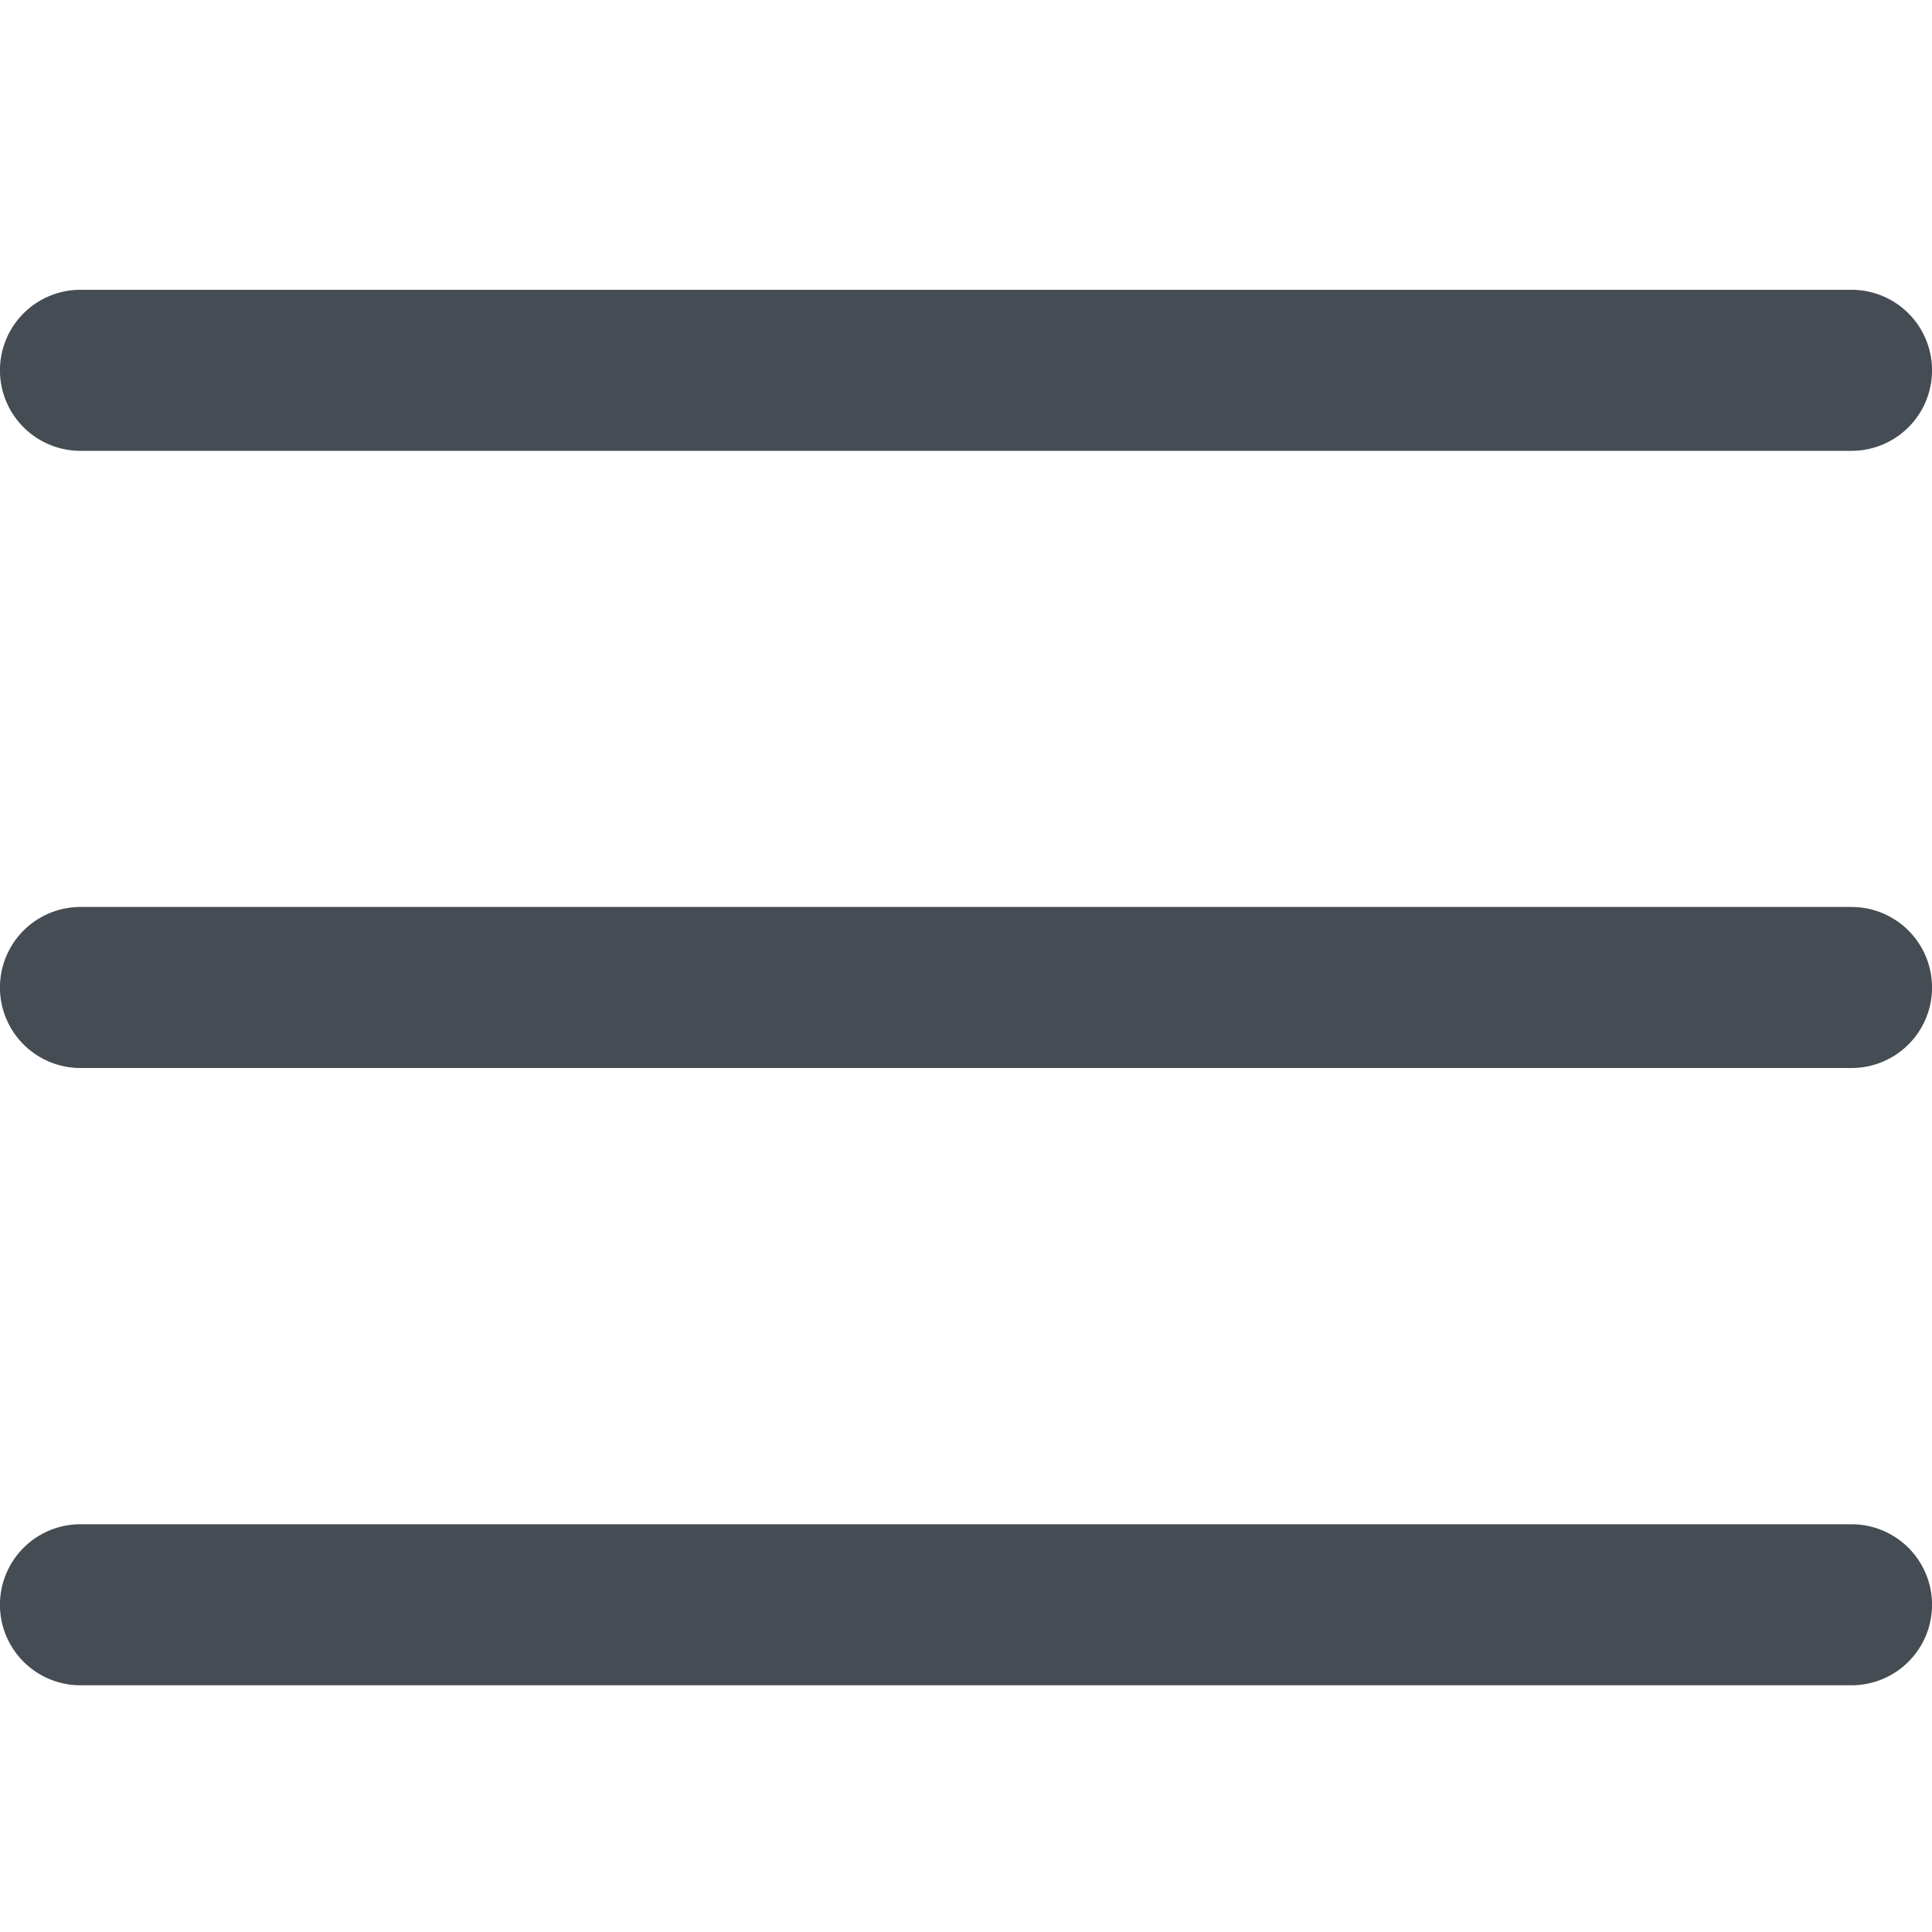 <svg id="ico_menu" xmlns="http://www.w3.org/2000/svg" width="20" height="20" viewBox="0 0 20 20">
  <rect id="bg_r" width="20" height="20" fill="#454c53" opacity="0"/>
  <g id="menu_4_" data-name="menu (4)" transform="translate(0 3)">
    <path id="Path_840" data-name="Path 840" d="M19.167,124.335H.833a.833.833,0,1,1,0-1.667H19.167a.833.833,0,1,1,0,1.667Zm0,0" transform="translate(0 -116.279)" fill="#454c53"/>
    <path id="Path_841" data-name="Path 841" d="M19.167,1.667H.833A.833.833,0,0,1,.833,0H19.167a.833.833,0,0,1,0,1.667Zm0,0" fill="#454c53"/>
    <path id="Path_842" data-name="Path 842" d="M19.167,247H.833a.833.833,0,1,1,0-1.667H19.167a.833.833,0,1,1,0,1.667Zm0,0" transform="translate(0 -232.554)" fill="#454c53"/>
  </g>
</svg>
